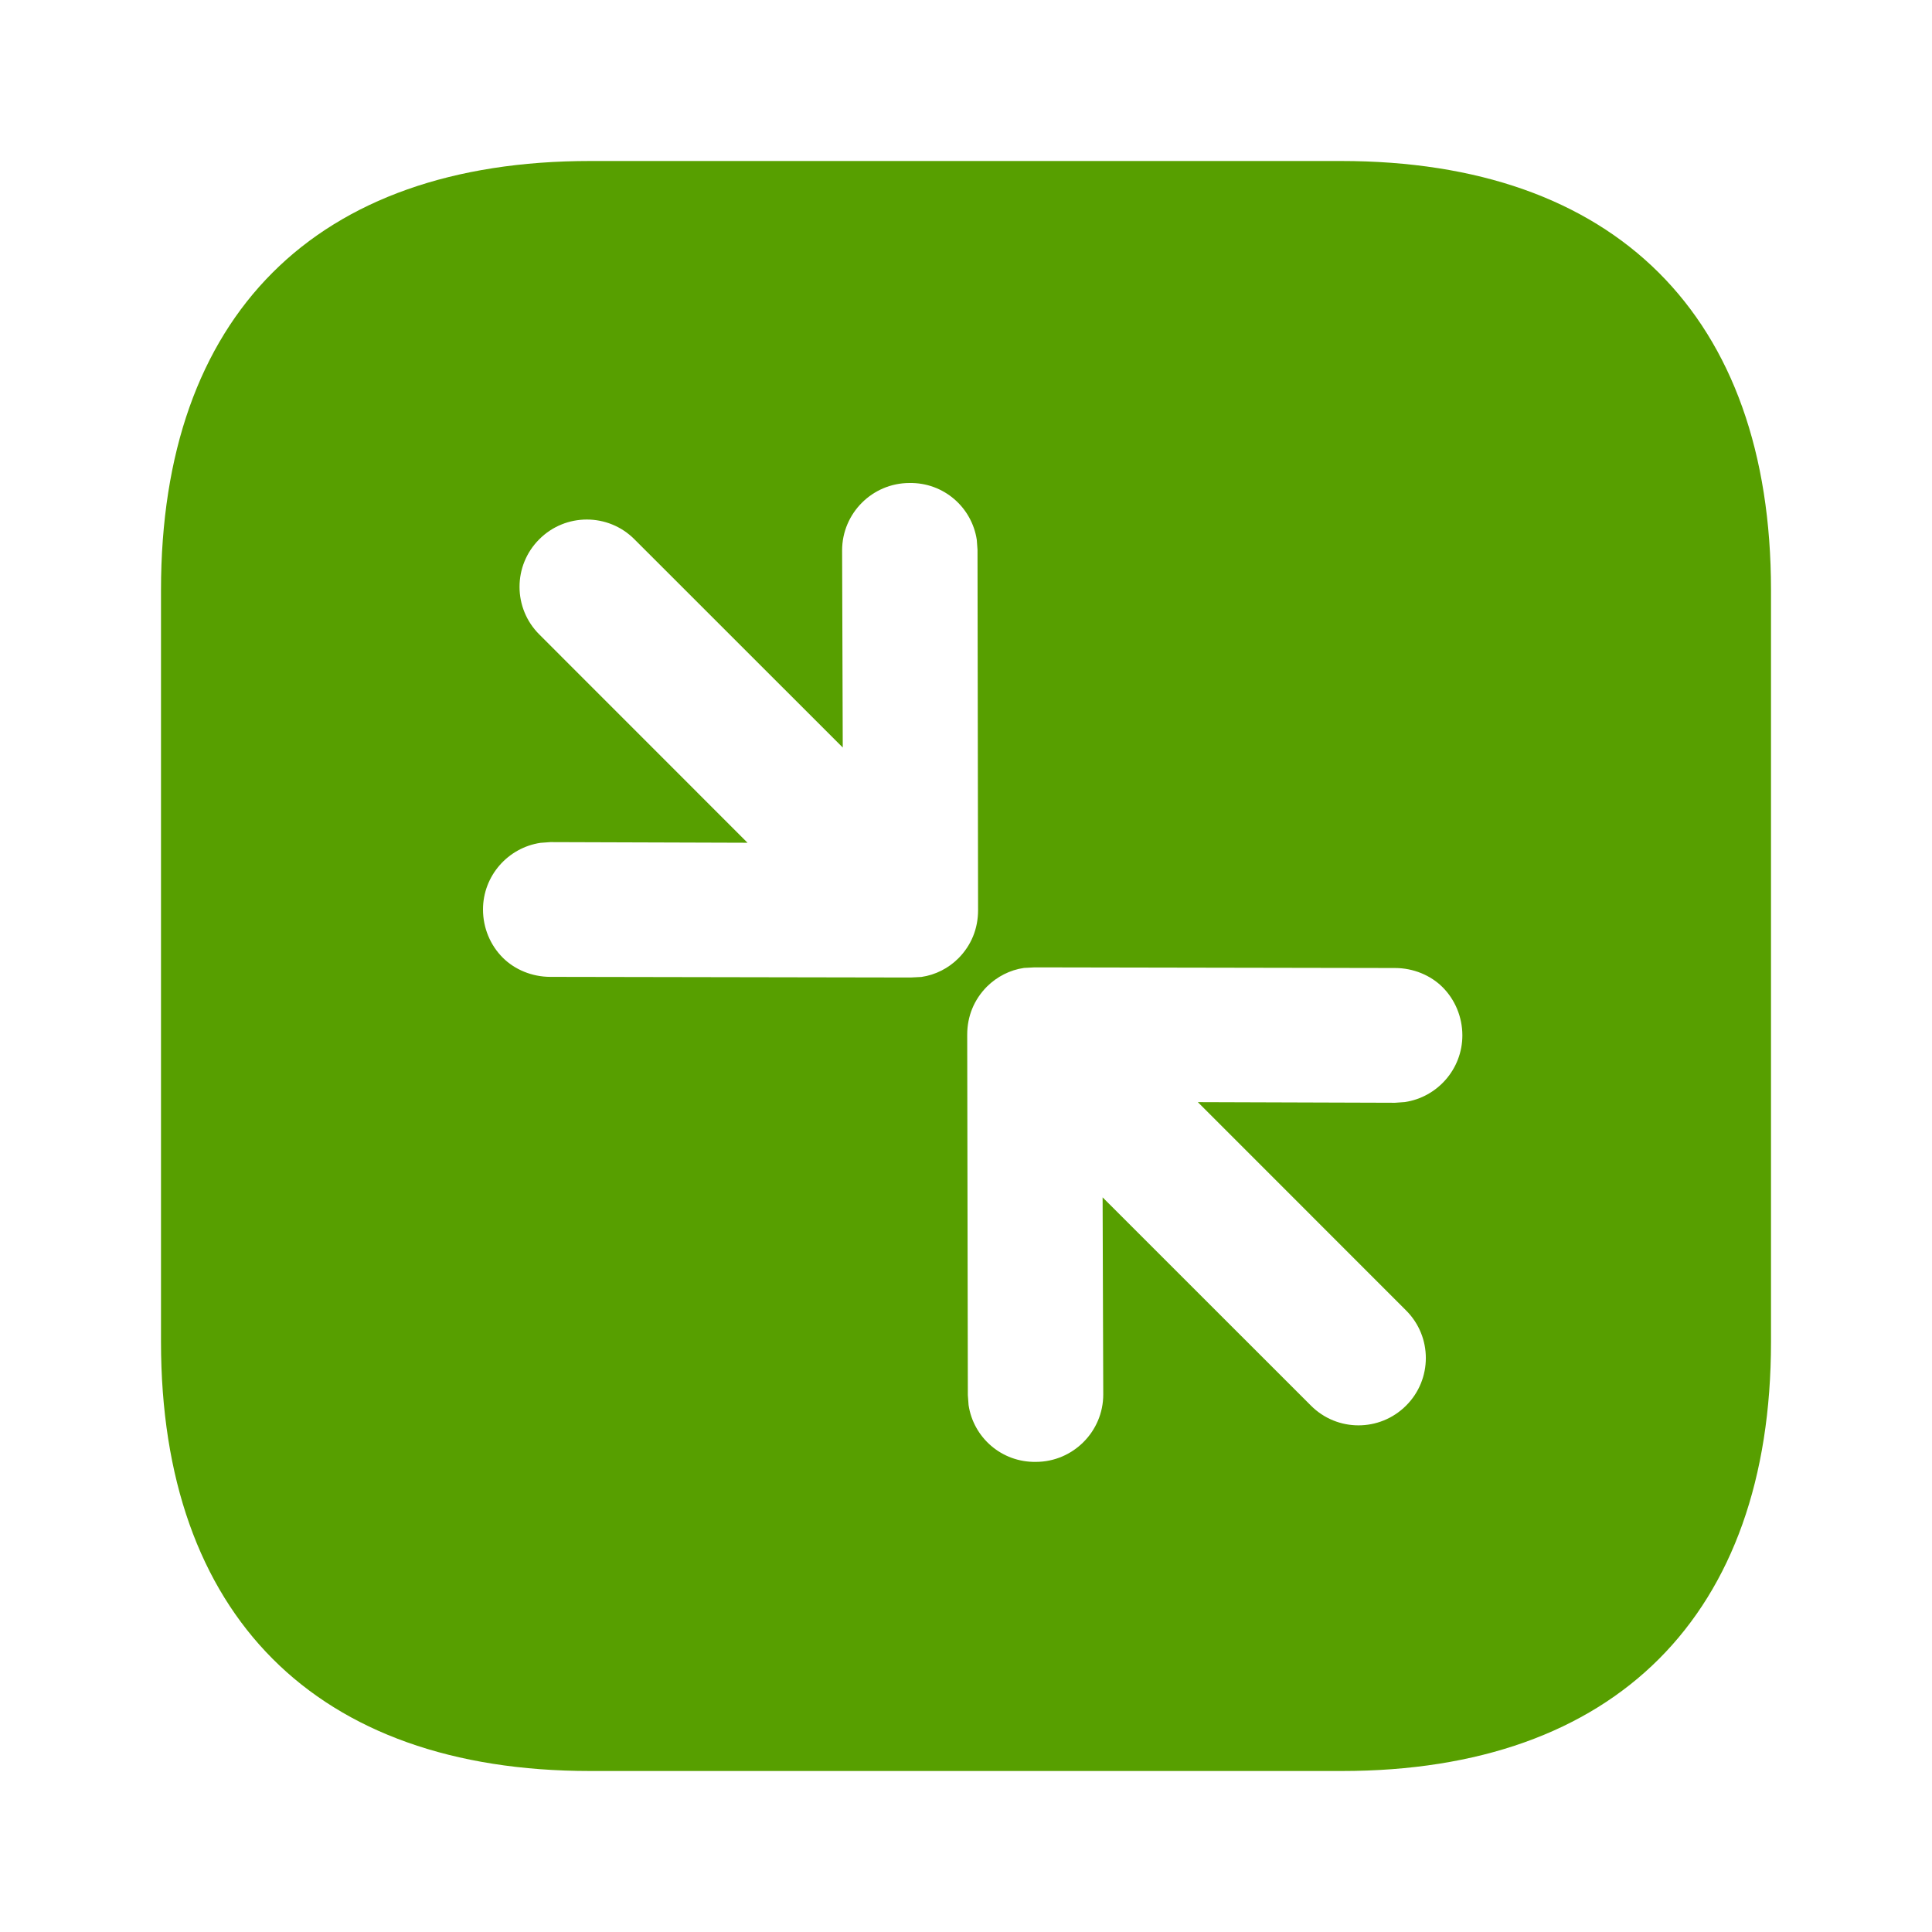 <svg width="24" height="24" viewBox="0 0 24 24" fill="none" xmlns="http://www.w3.org/2000/svg">
<path fill-rule="evenodd" clip-rule="evenodd" d="M16.66 2H7.33C3.92 2 2 3.92 2 7.33V16.67C2 20.06 3.92 22 7.33 22H16.67C20.07 22 22 20.06 22 16.67V7.33C22 3.92 20.06 2 16.66 2ZM12.868 18.16C12.442 18.167 12.092 17.857 12.032 17.454L12.023 17.331L12.015 12.854C12.015 12.624 12.1 12.417 12.261 12.255C12.384 12.133 12.546 12.049 12.72 12.024L12.852 12.017L17.329 12.025C17.559 12.025 17.774 12.117 17.92 12.263C18.074 12.417 18.166 12.632 18.166 12.862C18.166 13.281 17.855 13.63 17.452 13.69L17.329 13.699L14.88 13.691L17.467 16.279C17.794 16.605 17.794 17.135 17.467 17.461C17.14 17.788 16.611 17.788 16.285 17.461L13.697 14.874L13.705 17.323C13.705 17.784 13.328 18.16 12.868 18.16ZM12.134 6.706C12.073 6.303 11.724 5.993 11.298 6C10.837 6 10.461 6.376 10.461 6.837L10.469 9.286L7.881 6.699C7.555 6.372 7.025 6.372 6.699 6.699C6.372 7.025 6.372 7.555 6.699 7.881L9.286 10.469L6.837 10.461L6.714 10.47C6.311 10.53 6 10.879 6 11.298C6 11.529 6.092 11.743 6.246 11.897C6.392 12.043 6.607 12.135 6.837 12.135L11.313 12.143L11.446 12.136C11.62 12.111 11.782 12.028 11.905 11.905C12.066 11.743 12.15 11.536 12.15 11.306L12.143 6.829L12.134 6.706Z" fill="#579F00"/>
</svg>
